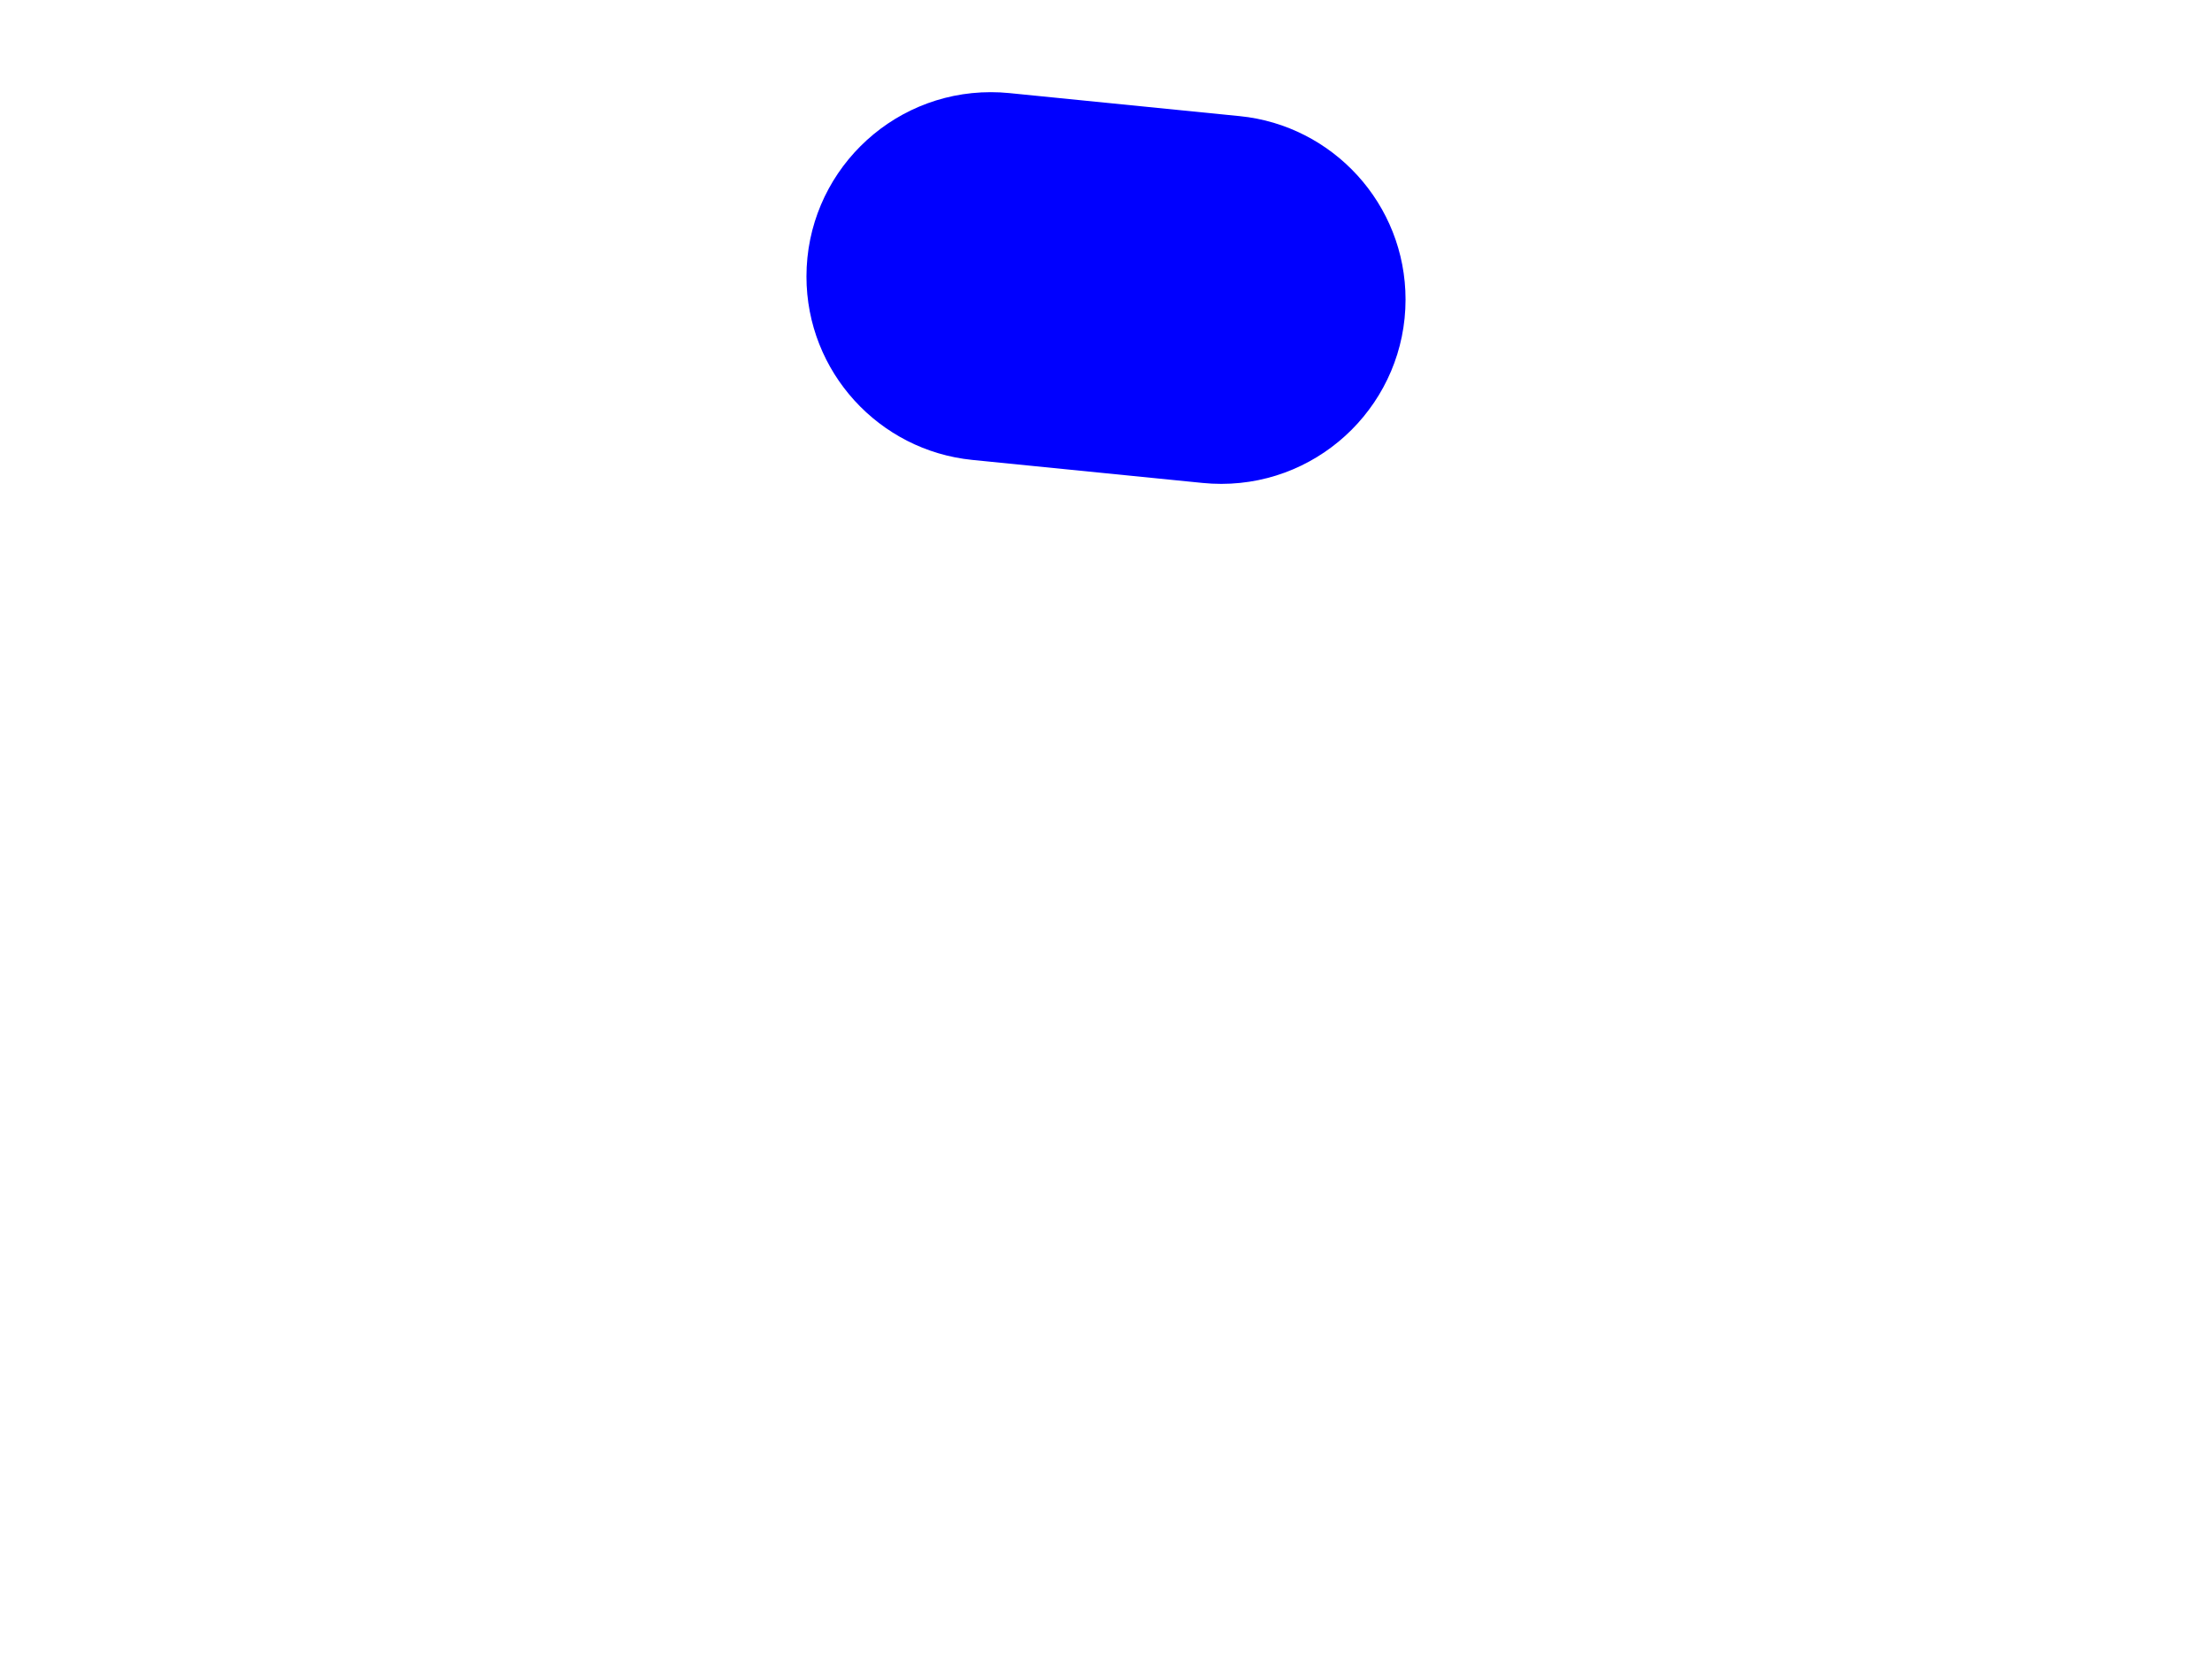 <svg viewBox="0 0 480 360"
  xmlns="http://www.w3.org/2000/svg"
  xmlns:html="http://www.w3.org/1999/xhtml">
  <g id="testmeta">
    <title>Path With Round Caps</title>
    <html:link rel="author"
          title="Skef Iterum"
          href="https://github.com/skef/"/>
  </g>

  <g id="test-body-reference">
    <path stroke="none" fill="blue" d="M219.021 20.2l50 5c20.191 2.019 35.98 19.08 35.98 39.8c0 22.076 -17.924 40 -40 40c-1.357 0 -2.698 -0.067 -4.021 -0.2l-50 -5c-20.191 -2.019 -35.98 -19.08 -35.98 -39.8
c0 -22.076 17.924 -40 40 -40c1.357 0 2.698 0.067 4.021 0.2z"/>
  </g>
</svg>

